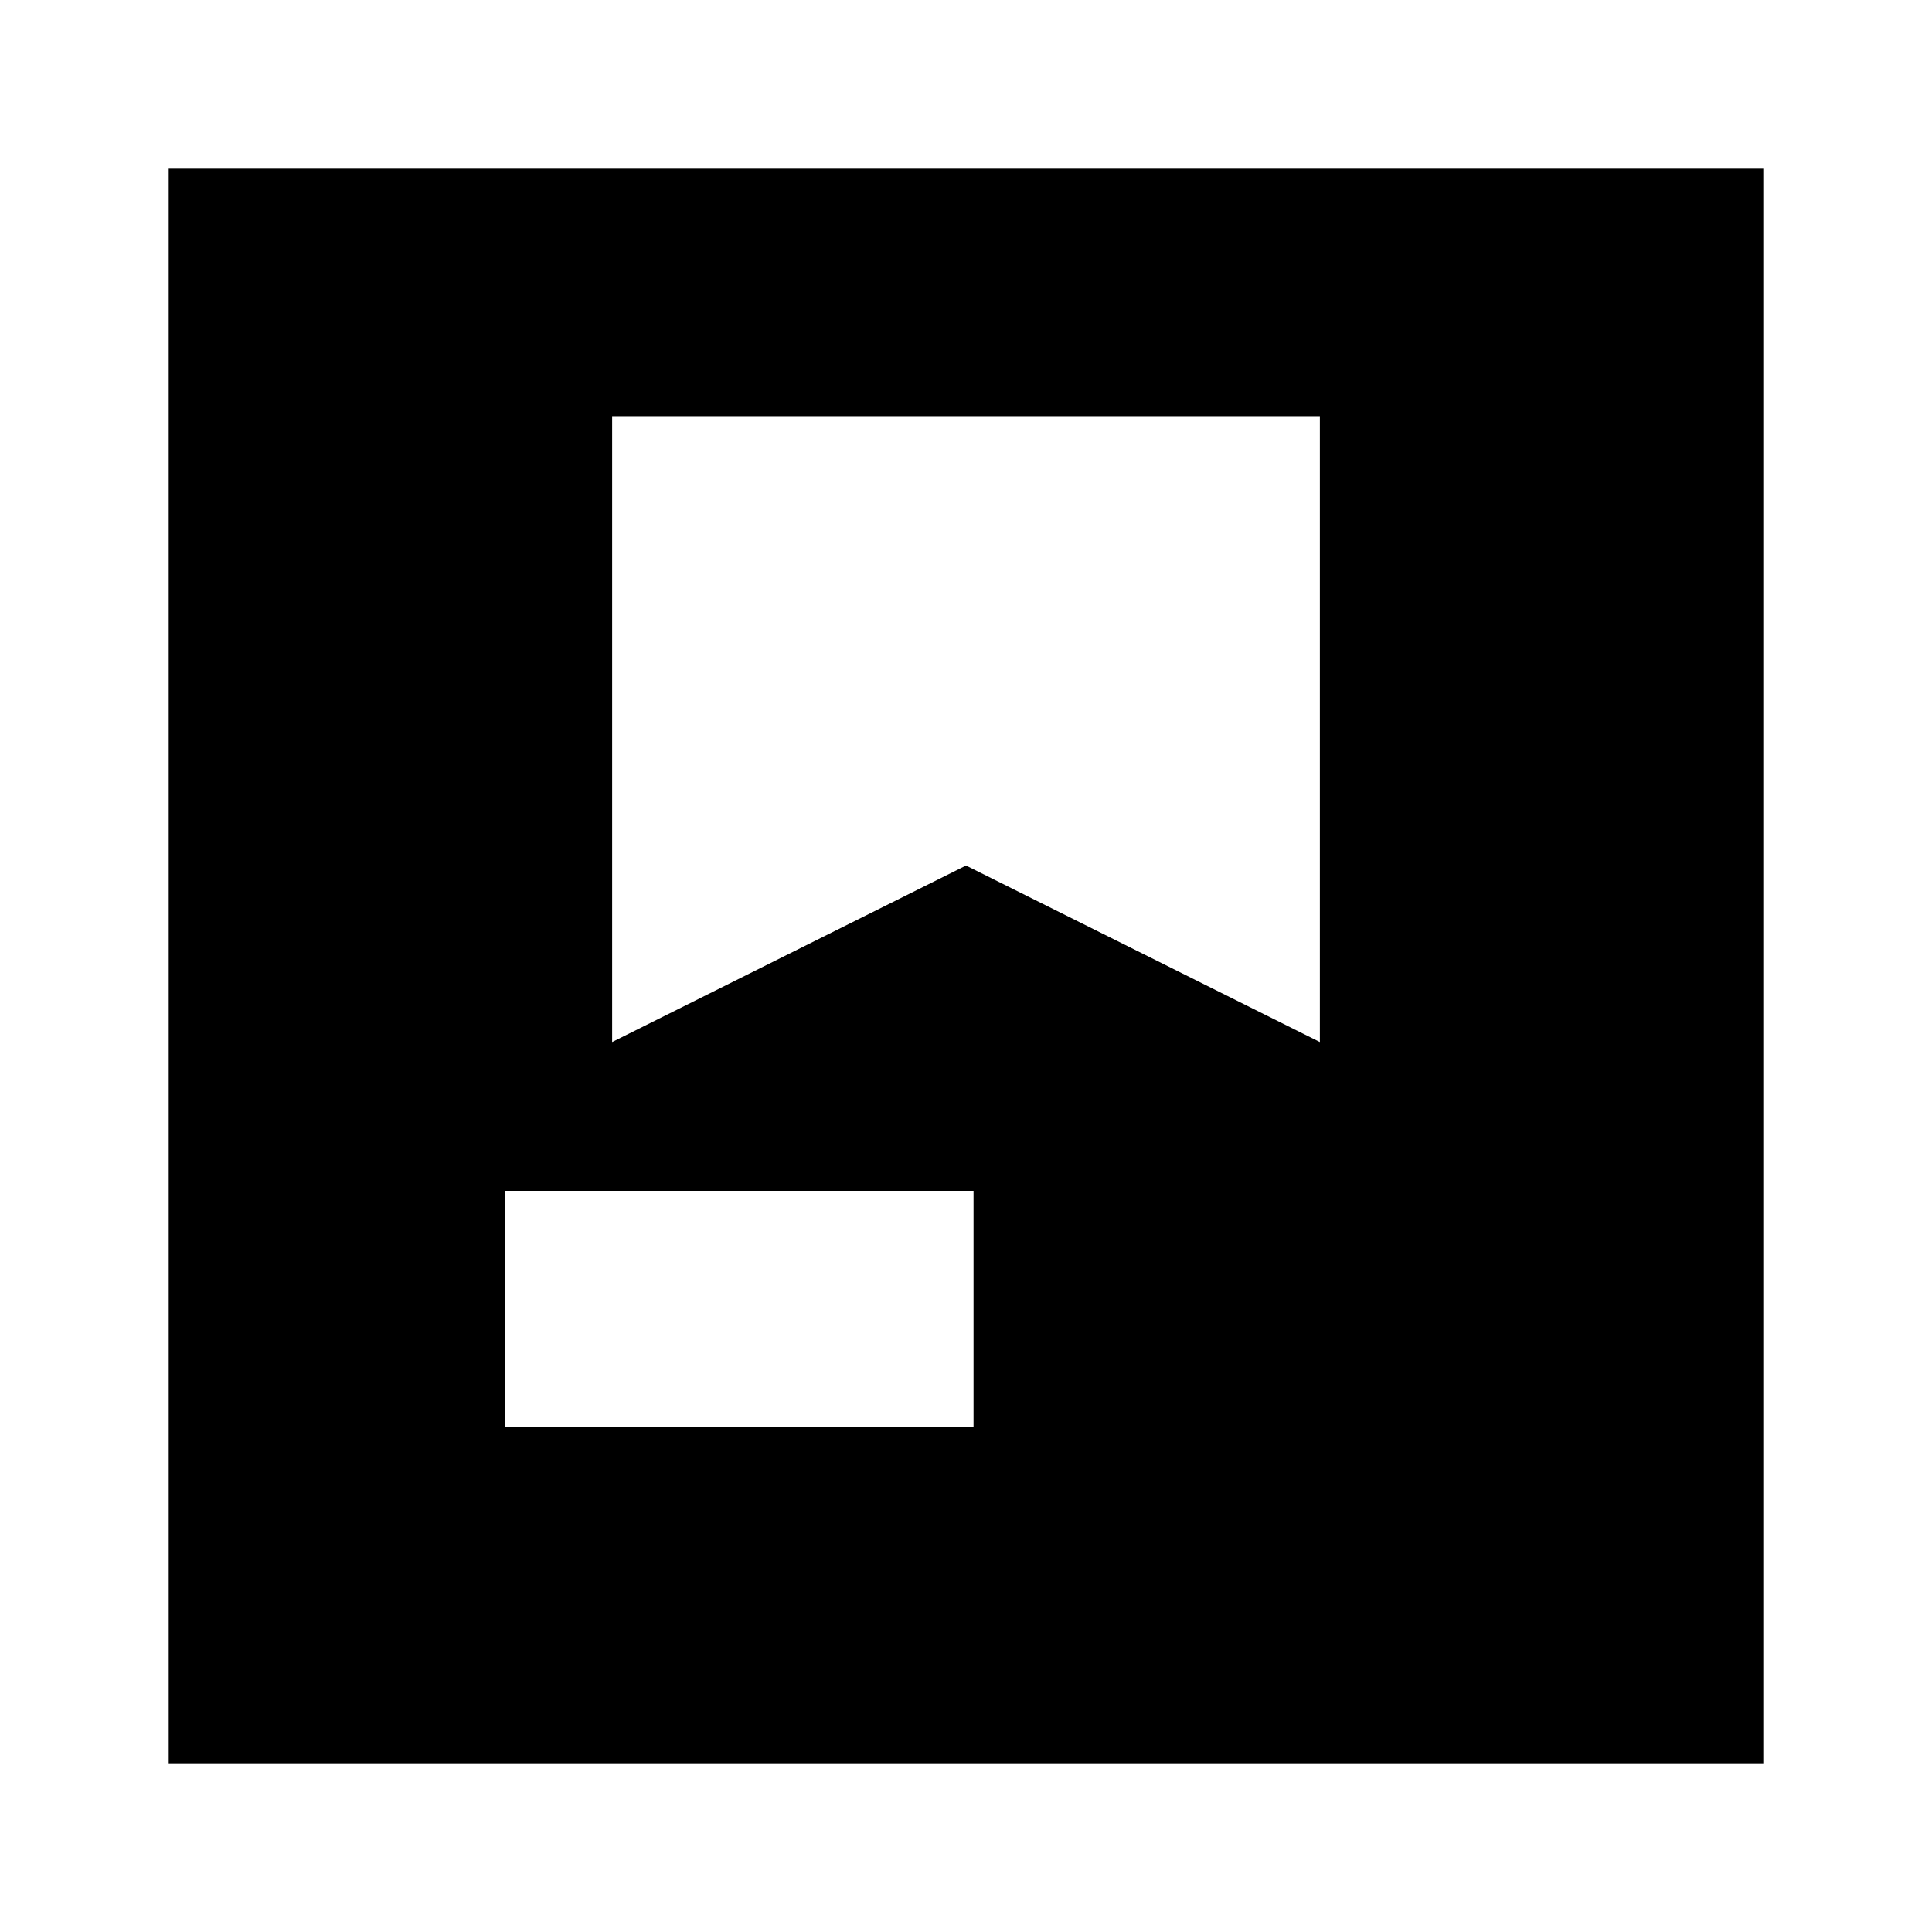 <svg xmlns="http://www.w3.org/2000/svg" height="24" viewBox="0 -960 960 960" width="24"><path d="M250.96-250.96h232.78v-117.3H250.96v117.3ZM83.83-83.83v-792.34h792.34v792.34H83.83Zm220.34-669.39v311L480-529.91l175.83 87.69v-311H304.17Z"/></svg>